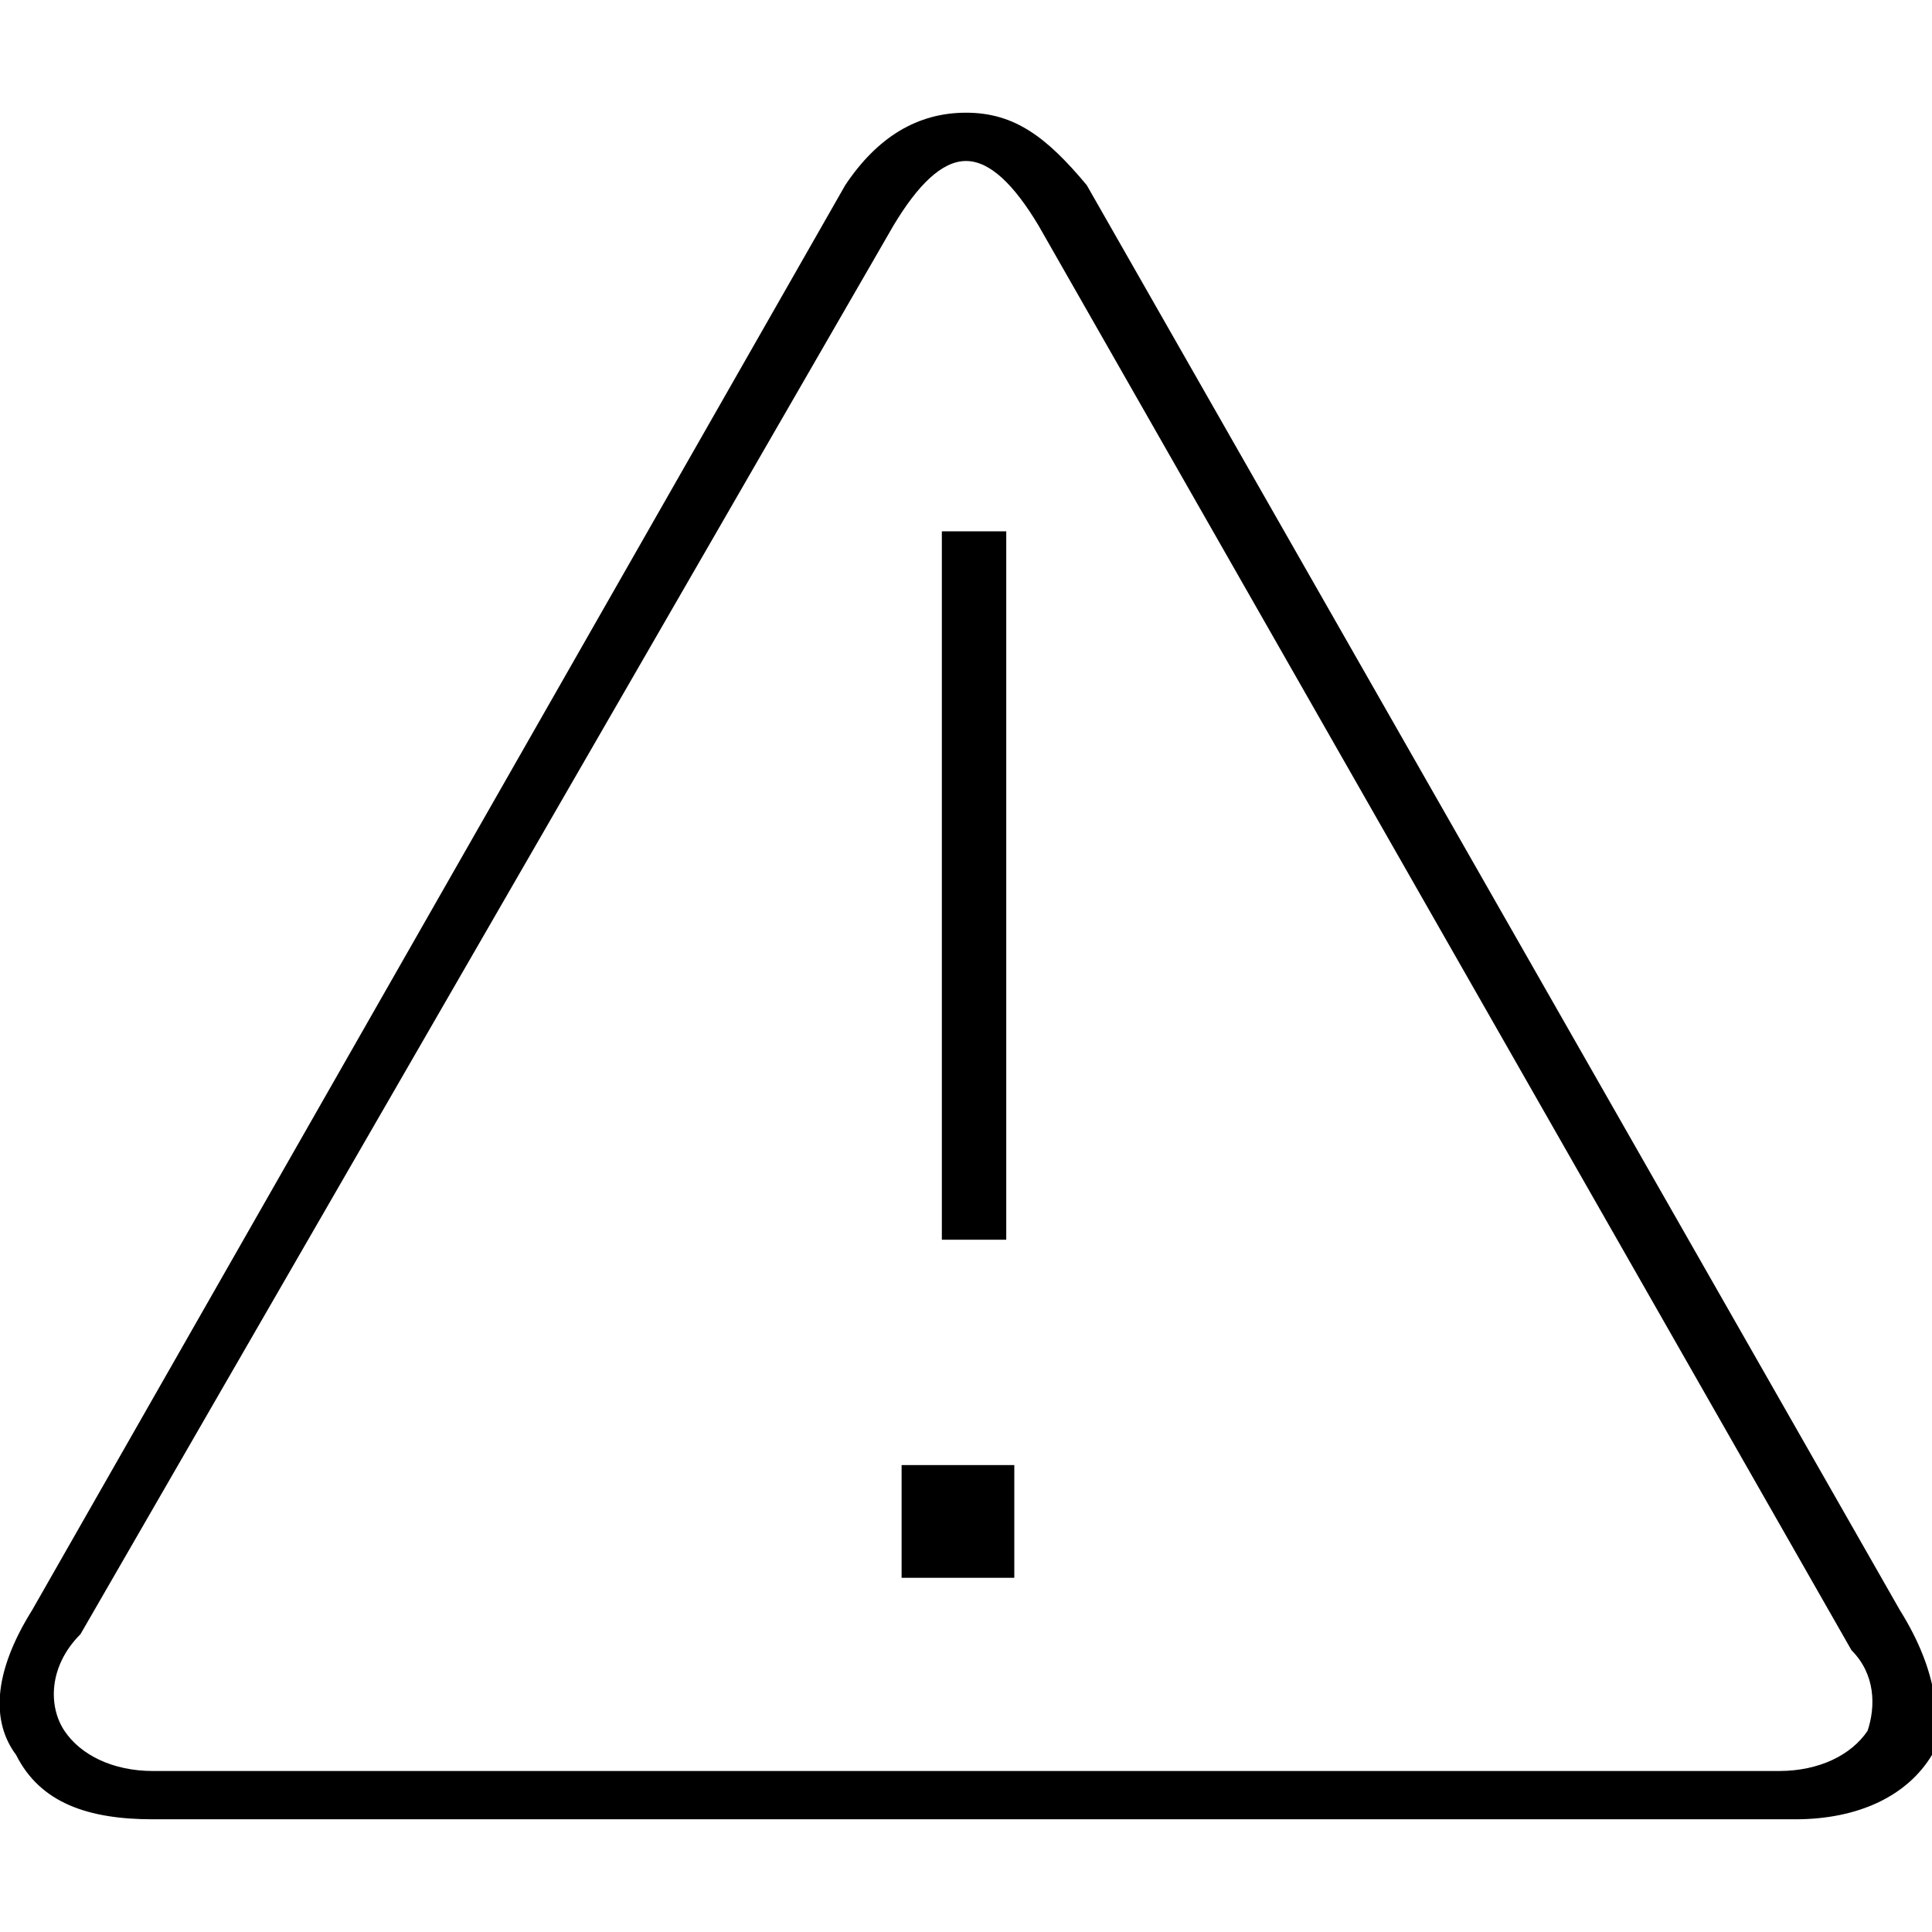 <?xml version="1.0" encoding="utf-8"?>
<!-- Generator: Adobe Illustrator 21.1.0, SVG Export Plug-In . SVG Version: 6.00 Build 0)  -->
<svg version="1.1" id="Layer_1" xmlns="http://www.w3.org/2000/svg" xmlns:xlink="http://www.w3.org/1999/xlink" x="0px" y="0px"
	 viewBox="0 0 24 24" style="enable-background:new 0 0 24 24;" xml:space="preserve">
<path d="M11.2,18.2h1.4v1.4h-1.4V18.2z M23.6,20L13.5,2.3C13,1.7,12.6,1.4,12,1.4s-1.1,0.3-1.5,0.9L0.4,20c-0.5,0.8-0.5,1.4-0.2,1.8
	c0.3,0.6,0.9,0.8,1.7,0.8h20.4c0.8,0,1.4-0.3,1.7-0.8C24.1,21.4,24.1,20.8,23.6,20z M23.2,21.5C23,21.8,22.6,22,22.1,22H1.9
	c-0.5,0-0.9-0.2-1.1-0.5c-0.2-0.3-0.2-0.8,0.2-1.2L11.1,2.8C11.4,2.3,11.7,2,12,2s0.6,0.3,0.9,0.8L23,20.5
	C23.3,20.8,23.3,21.2,23.2,21.5z M11.7,6.6h0.8v8.8h-0.8V6.6z"/>
</svg>
